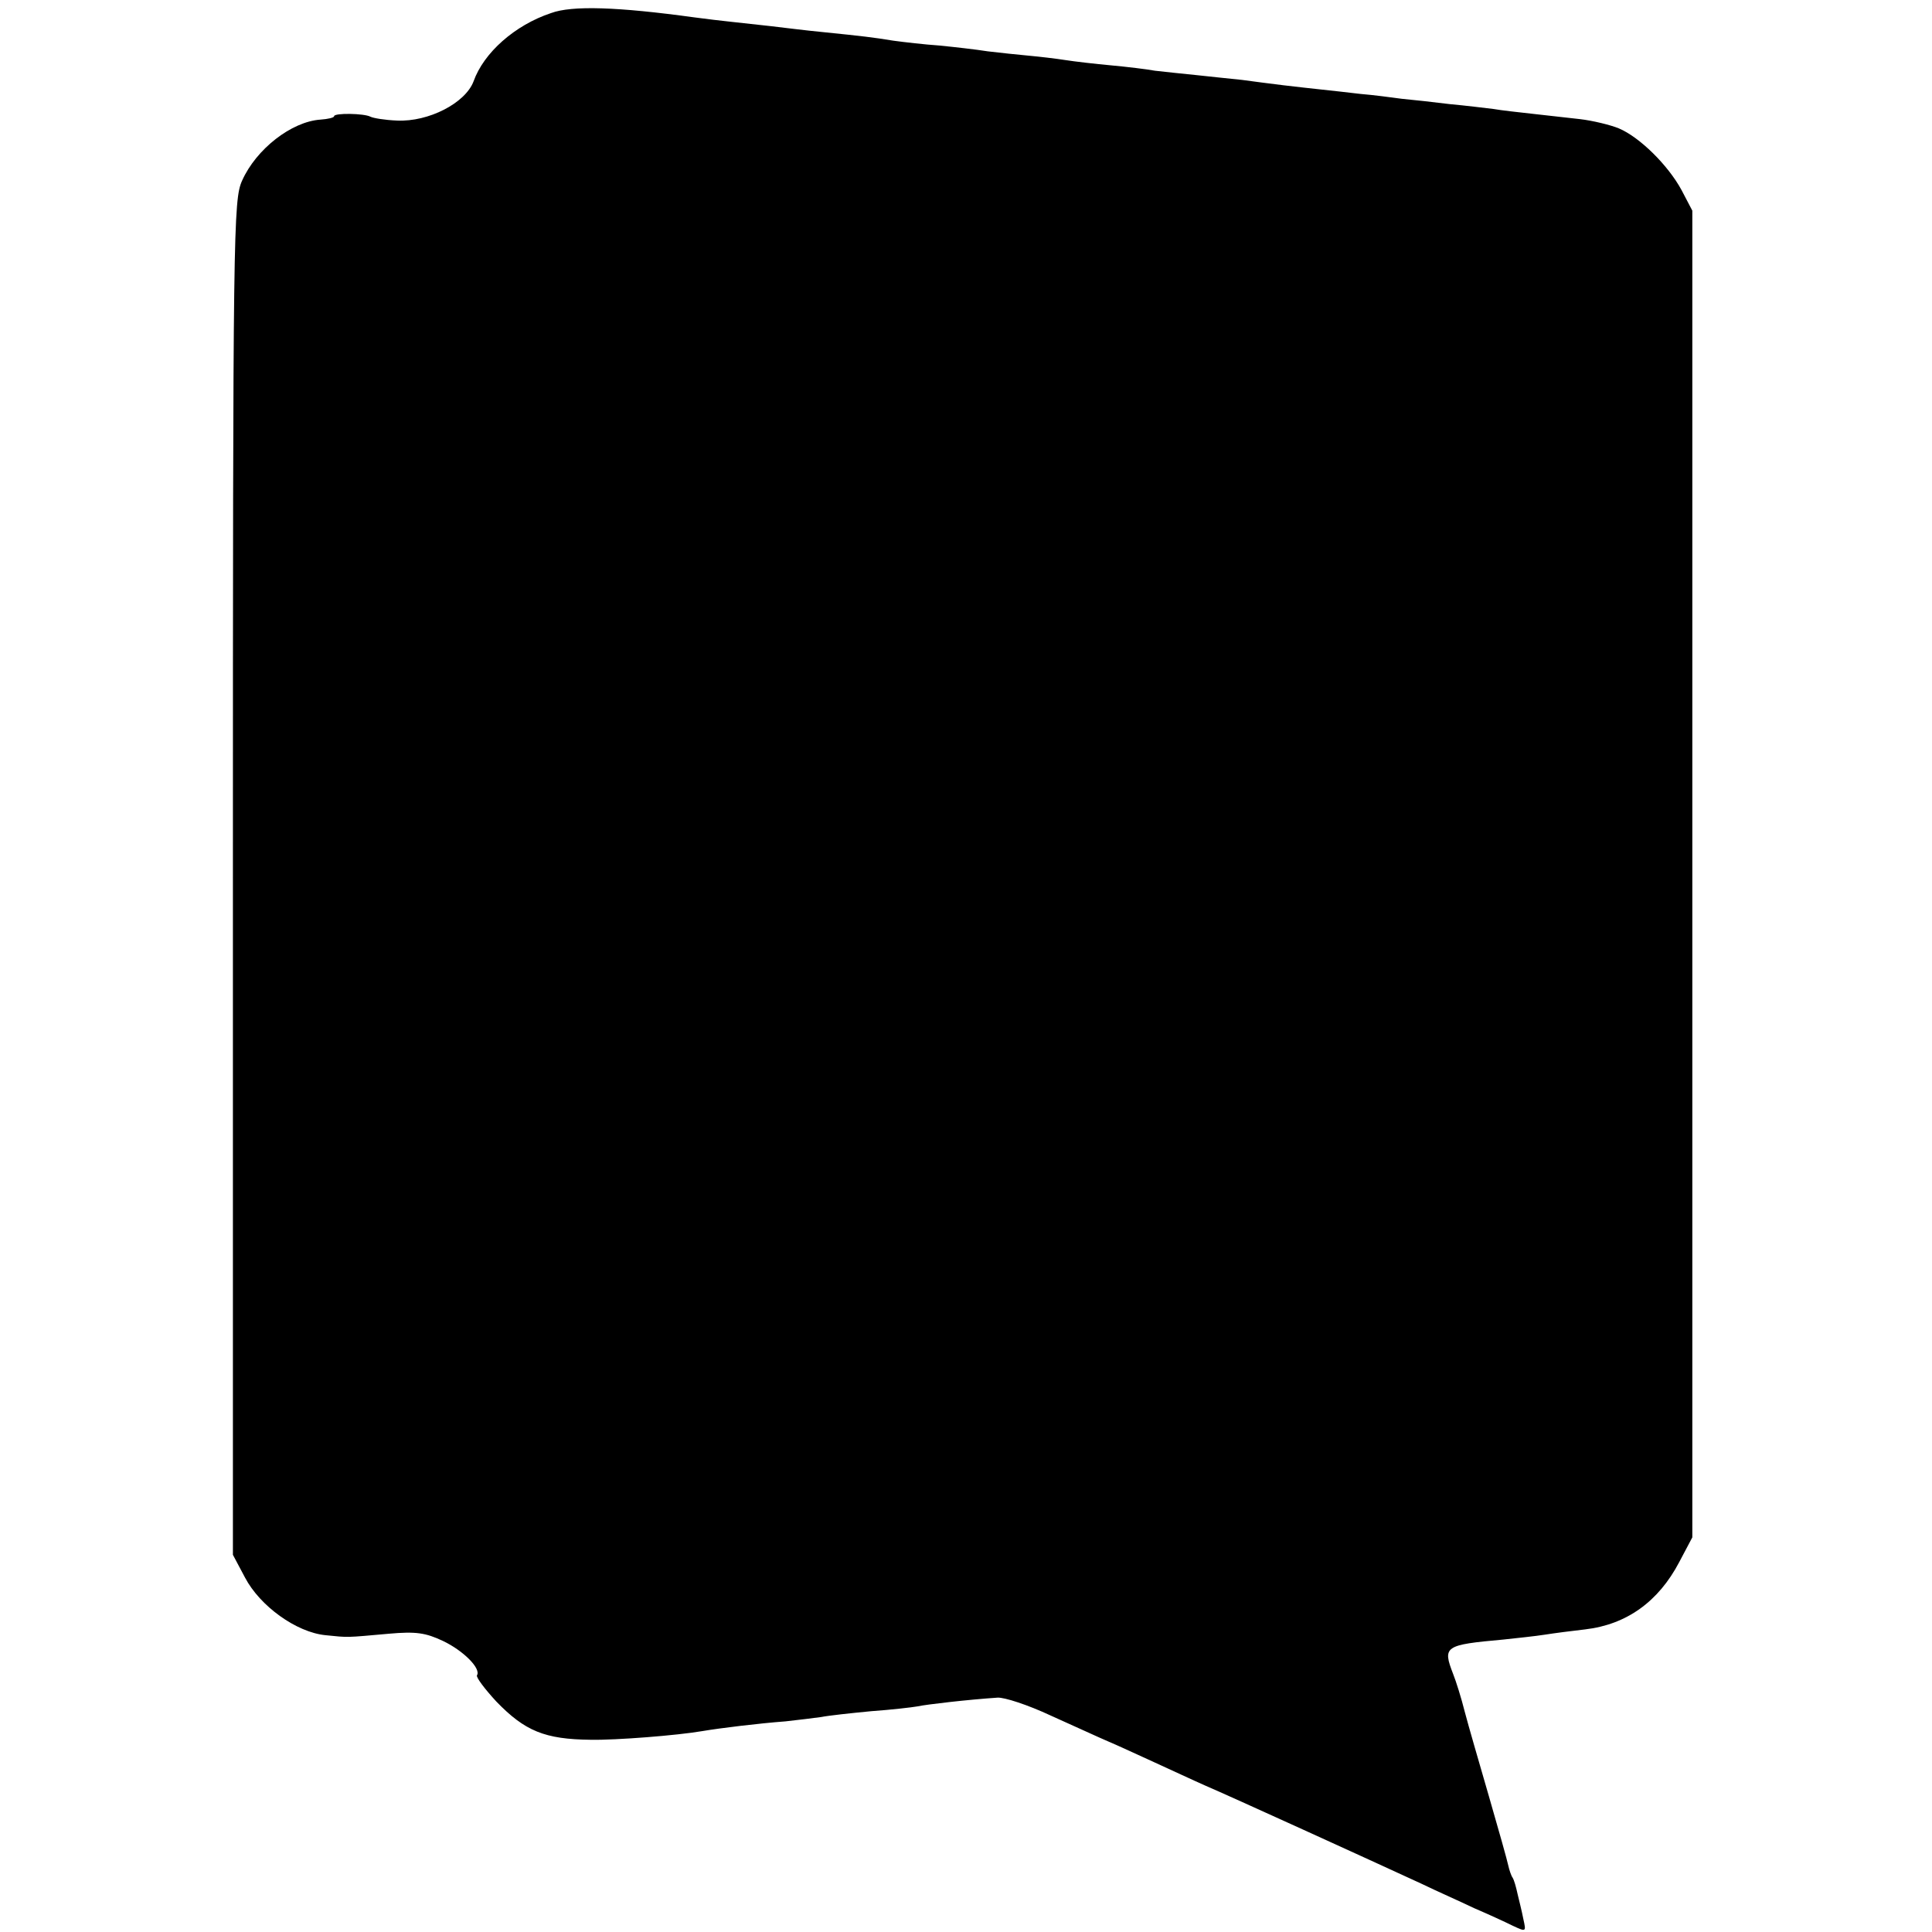 <?xml version="1.0" standalone="no"?>
<!DOCTYPE svg PUBLIC "-//W3C//DTD SVG 20010904//EN"
 "http://www.w3.org/TR/2001/REC-SVG-20010904/DTD/svg10.dtd">
<svg version="1.0" xmlns="http://www.w3.org/2000/svg"
 width="399pt" height="399pt" viewBox="0 0 399 399"
 preserveAspectRatio="xMidYMid meet">
<g transform="translate(0,399) scale(0.1,-0.1)"
fill="#000000" stroke="none">
<path d="M1138 3963 c-75 -25 -139 -82 -160 -141 -17 -45 -93 -84 -158 -81
-25 1 -49 5 -55 8 -13 7 -75 8 -75 1 0 -3 -13 -6 -28 -7 -60 -4 -133 -61 -162
-126 -18 -40 -19 -98 -19 -1440 l0 -1398 25 -47 c31 -59 106 -113 166 -119 49
-5 41 -5 131 3 56 5 76 2 112 -15 42 -20 79 -57 70 -71 -2 -4 16 -28 40 -54
59 -61 100 -78 195 -79 52 -1 179 9 231 18 35 6 117 16 171 20 27 3 60 7 74 9
15 3 61 8 103 12 42 3 85 8 96 10 18 4 105 14 165 18 14 1 63 -15 110 -37 47
-21 101 -46 120 -54 19 -8 62 -28 95 -43 33 -15 80 -37 105 -48 47 -20 341
-154 445 -202 33 -16 83 -38 110 -51 28 -12 63 -28 79 -36 28 -13 28 -13 22
14 -3 16 -9 39 -12 52 -3 14 -7 28 -10 33 -3 4 -7 16 -9 25 -2 10 -20 74 -40
143 -20 69 -43 148 -50 175 -7 28 -18 63 -24 78 -22 57 -18 60 104 71 28 3 66
7 85 10 19 3 57 8 84 11 85 10 151 57 194 139 l27 51 0 1370 0 1370 -22 42
c-28 52 -87 110 -130 128 -17 7 -54 16 -80 19 -26 3 -70 8 -98 11 -27 3 -64 7
-81 10 -17 2 -57 7 -90 10 -32 4 -77 9 -99 11 -22 3 -60 8 -85 10 -25 3 -61 7
-80 9 -19 2 -55 6 -80 9 -25 3 -63 8 -85 11 -22 2 -65 7 -95 10 -30 3 -68 7
-85 9 -16 3 -57 8 -90 11 -33 3 -76 8 -95 11 -19 3 -53 7 -75 9 -22 2 -60 6
-85 9 -25 4 -70 9 -100 12 -30 2 -73 7 -95 10 -43 7 -60 9 -148 18 -32 3 -79
9 -105 12 -26 3 -63 7 -82 9 -19 2 -53 6 -75 9 -160 22 -254 25 -297 9z"/>
</g>
</svg>
